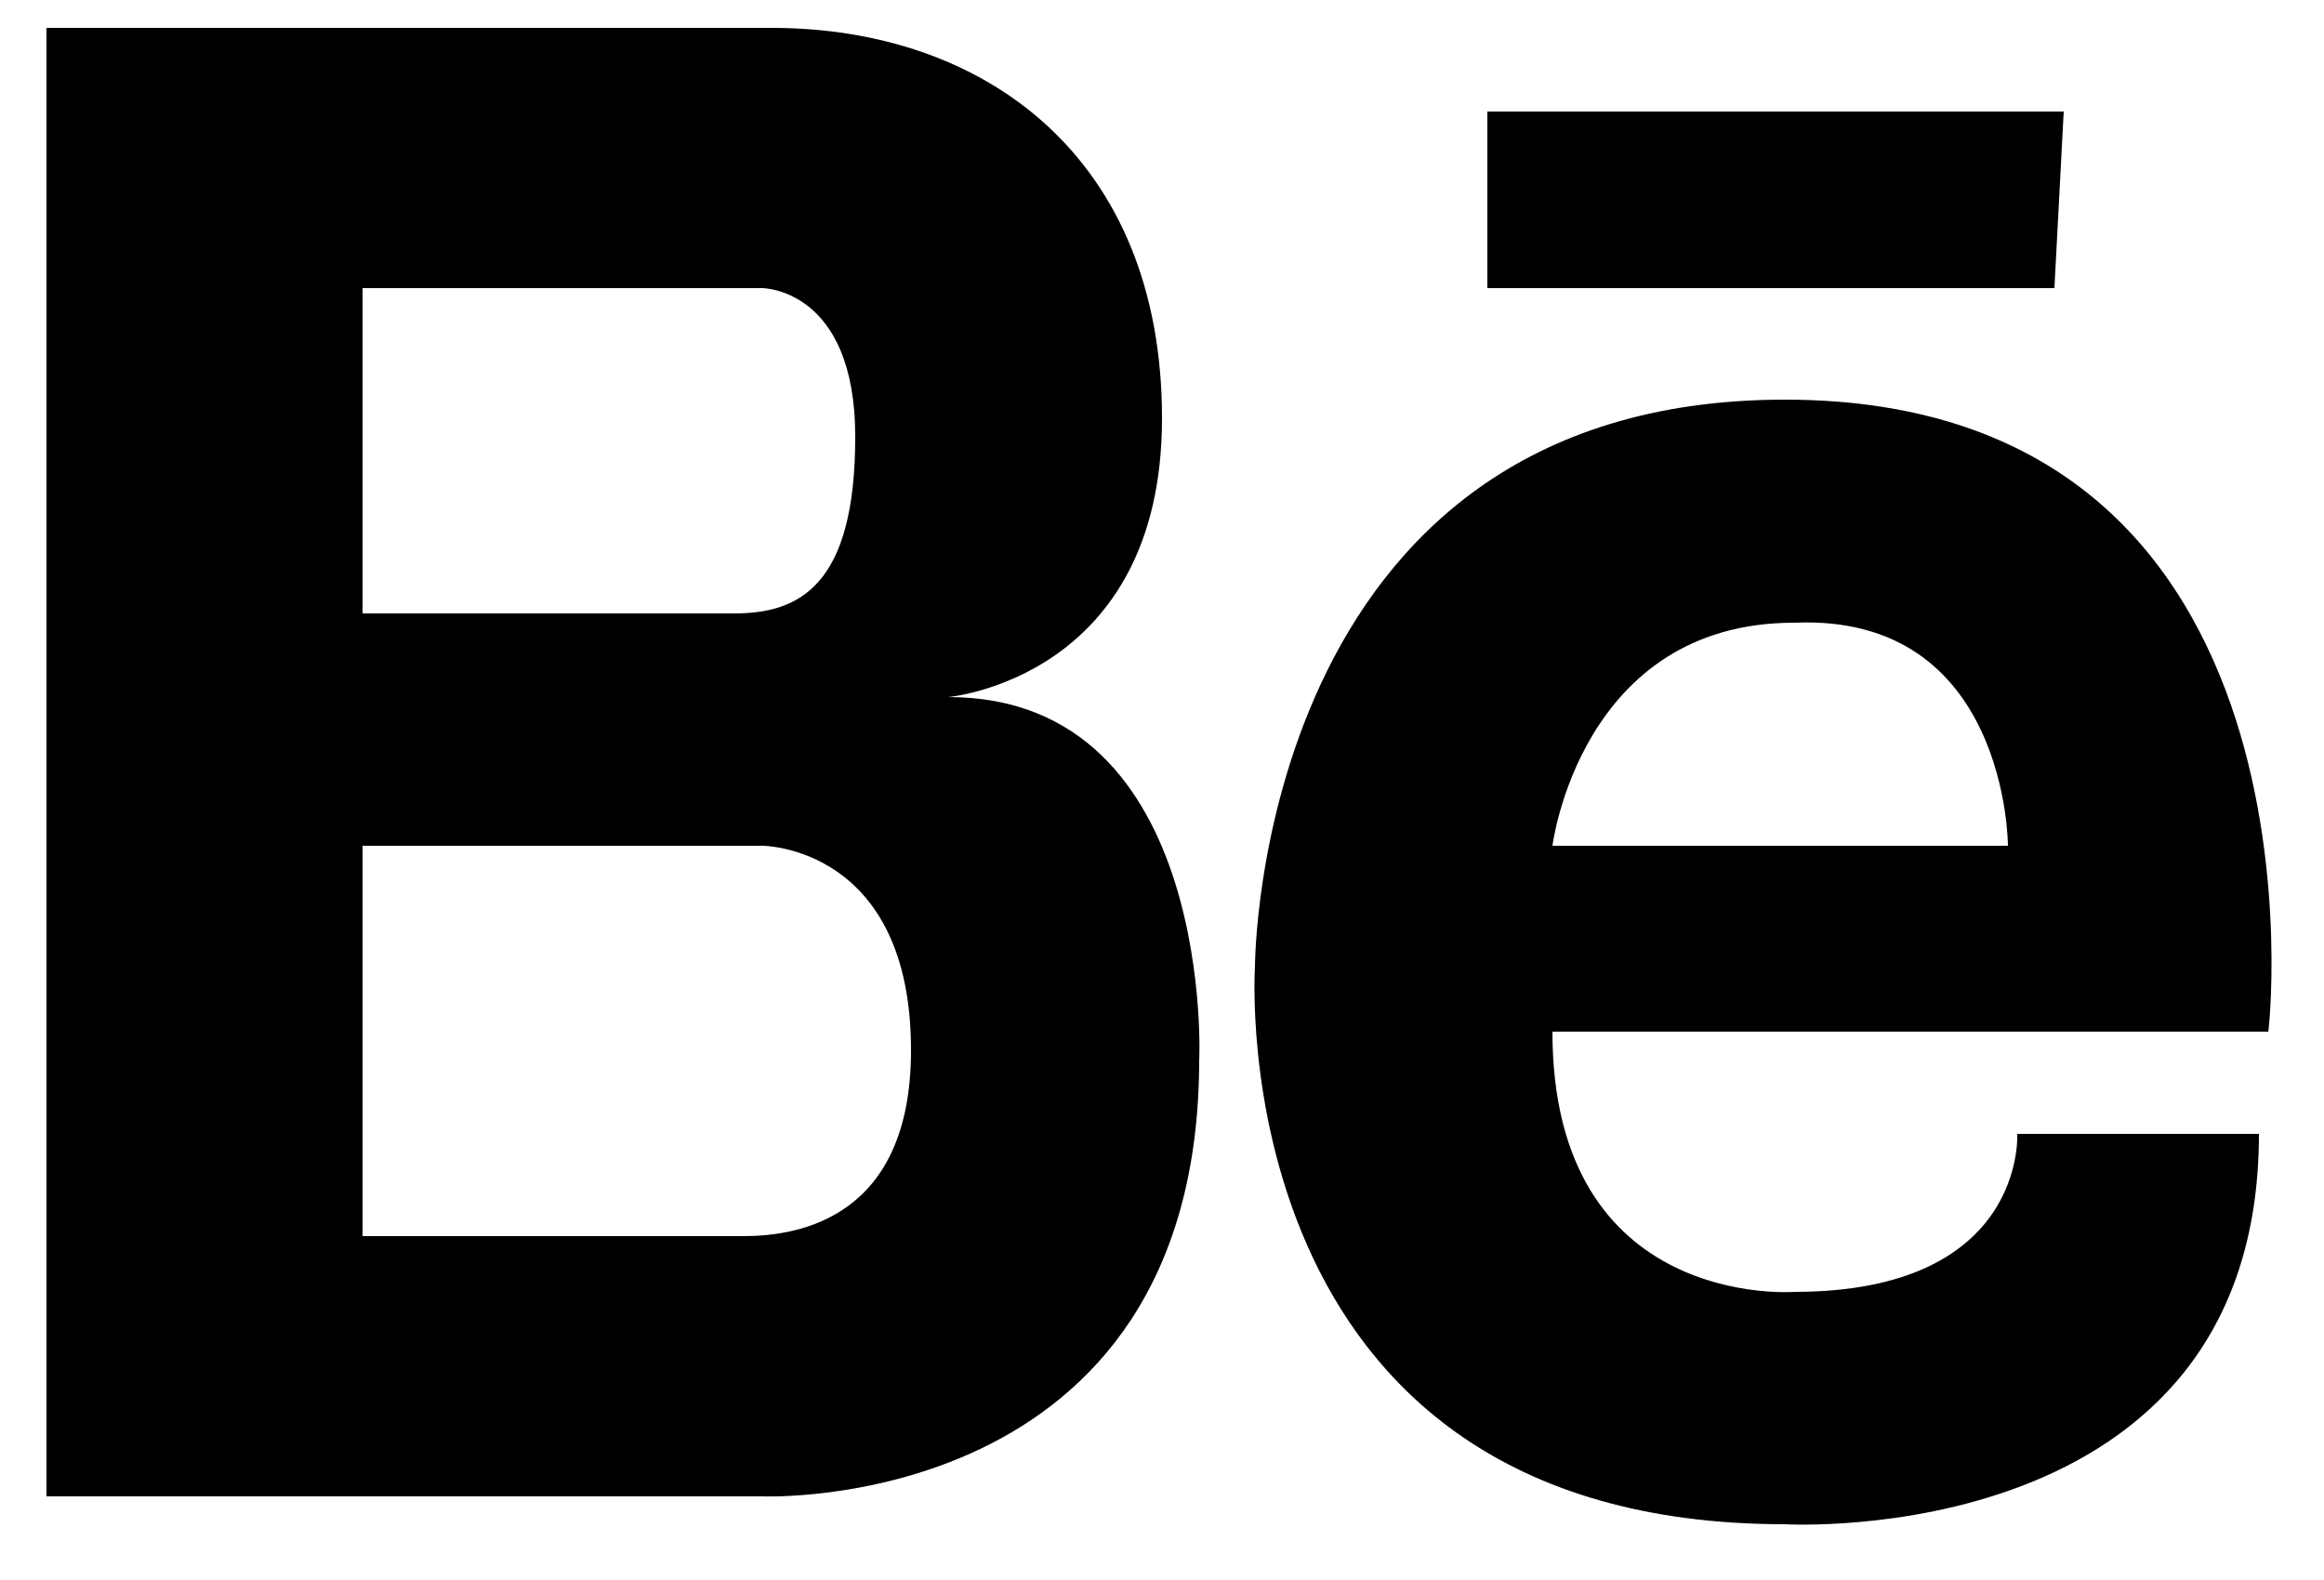 <svg xmlns="http://www.w3.org/2000/svg"
	 width="25px" height="17px" viewBox="0 0 25 17">
<path d="M10.2,7.5c0,0,2.3-0.2,2.3-3c0-2.8-1.9-4.2-4.2-4.2H0.5v15.8h7.7c0,0,4.7,0.2,4.7-4.7C12.9,11.5,13.1,7.5,10.2,7.5z
	 M3.9,3.1h4.3c0,0,1,0,1,1.6S8.6,6.6,7.9,6.6H3.9V3.1z M8,13.3H3.9V9.1h4.3c0,0,1.6,0,1.6,2.2C9.8,13.1,8.6,13.3,8,13.3z M19.2,4.3
	c-5.7,0-5.7,6.1-5.7,6.1s-0.4,6,5.7,6c0,0,5.1,0.3,5.1-4.2h-2.6c0,0,0.1,1.7-2.4,1.7c0,0-2.6,0.2-2.6-2.8h7.7
	C24.4,11.2,25.2,4.3,19.2,4.3z M21.6,9.1h-4.9c0,0,0.3-2.4,2.6-2.4C21.6,6.6,21.6,9.1,21.6,9.1z M22.2,1.2H16v1.9h6.1L22.2,1.2
	L22.2,1.2z"/>
</svg>
